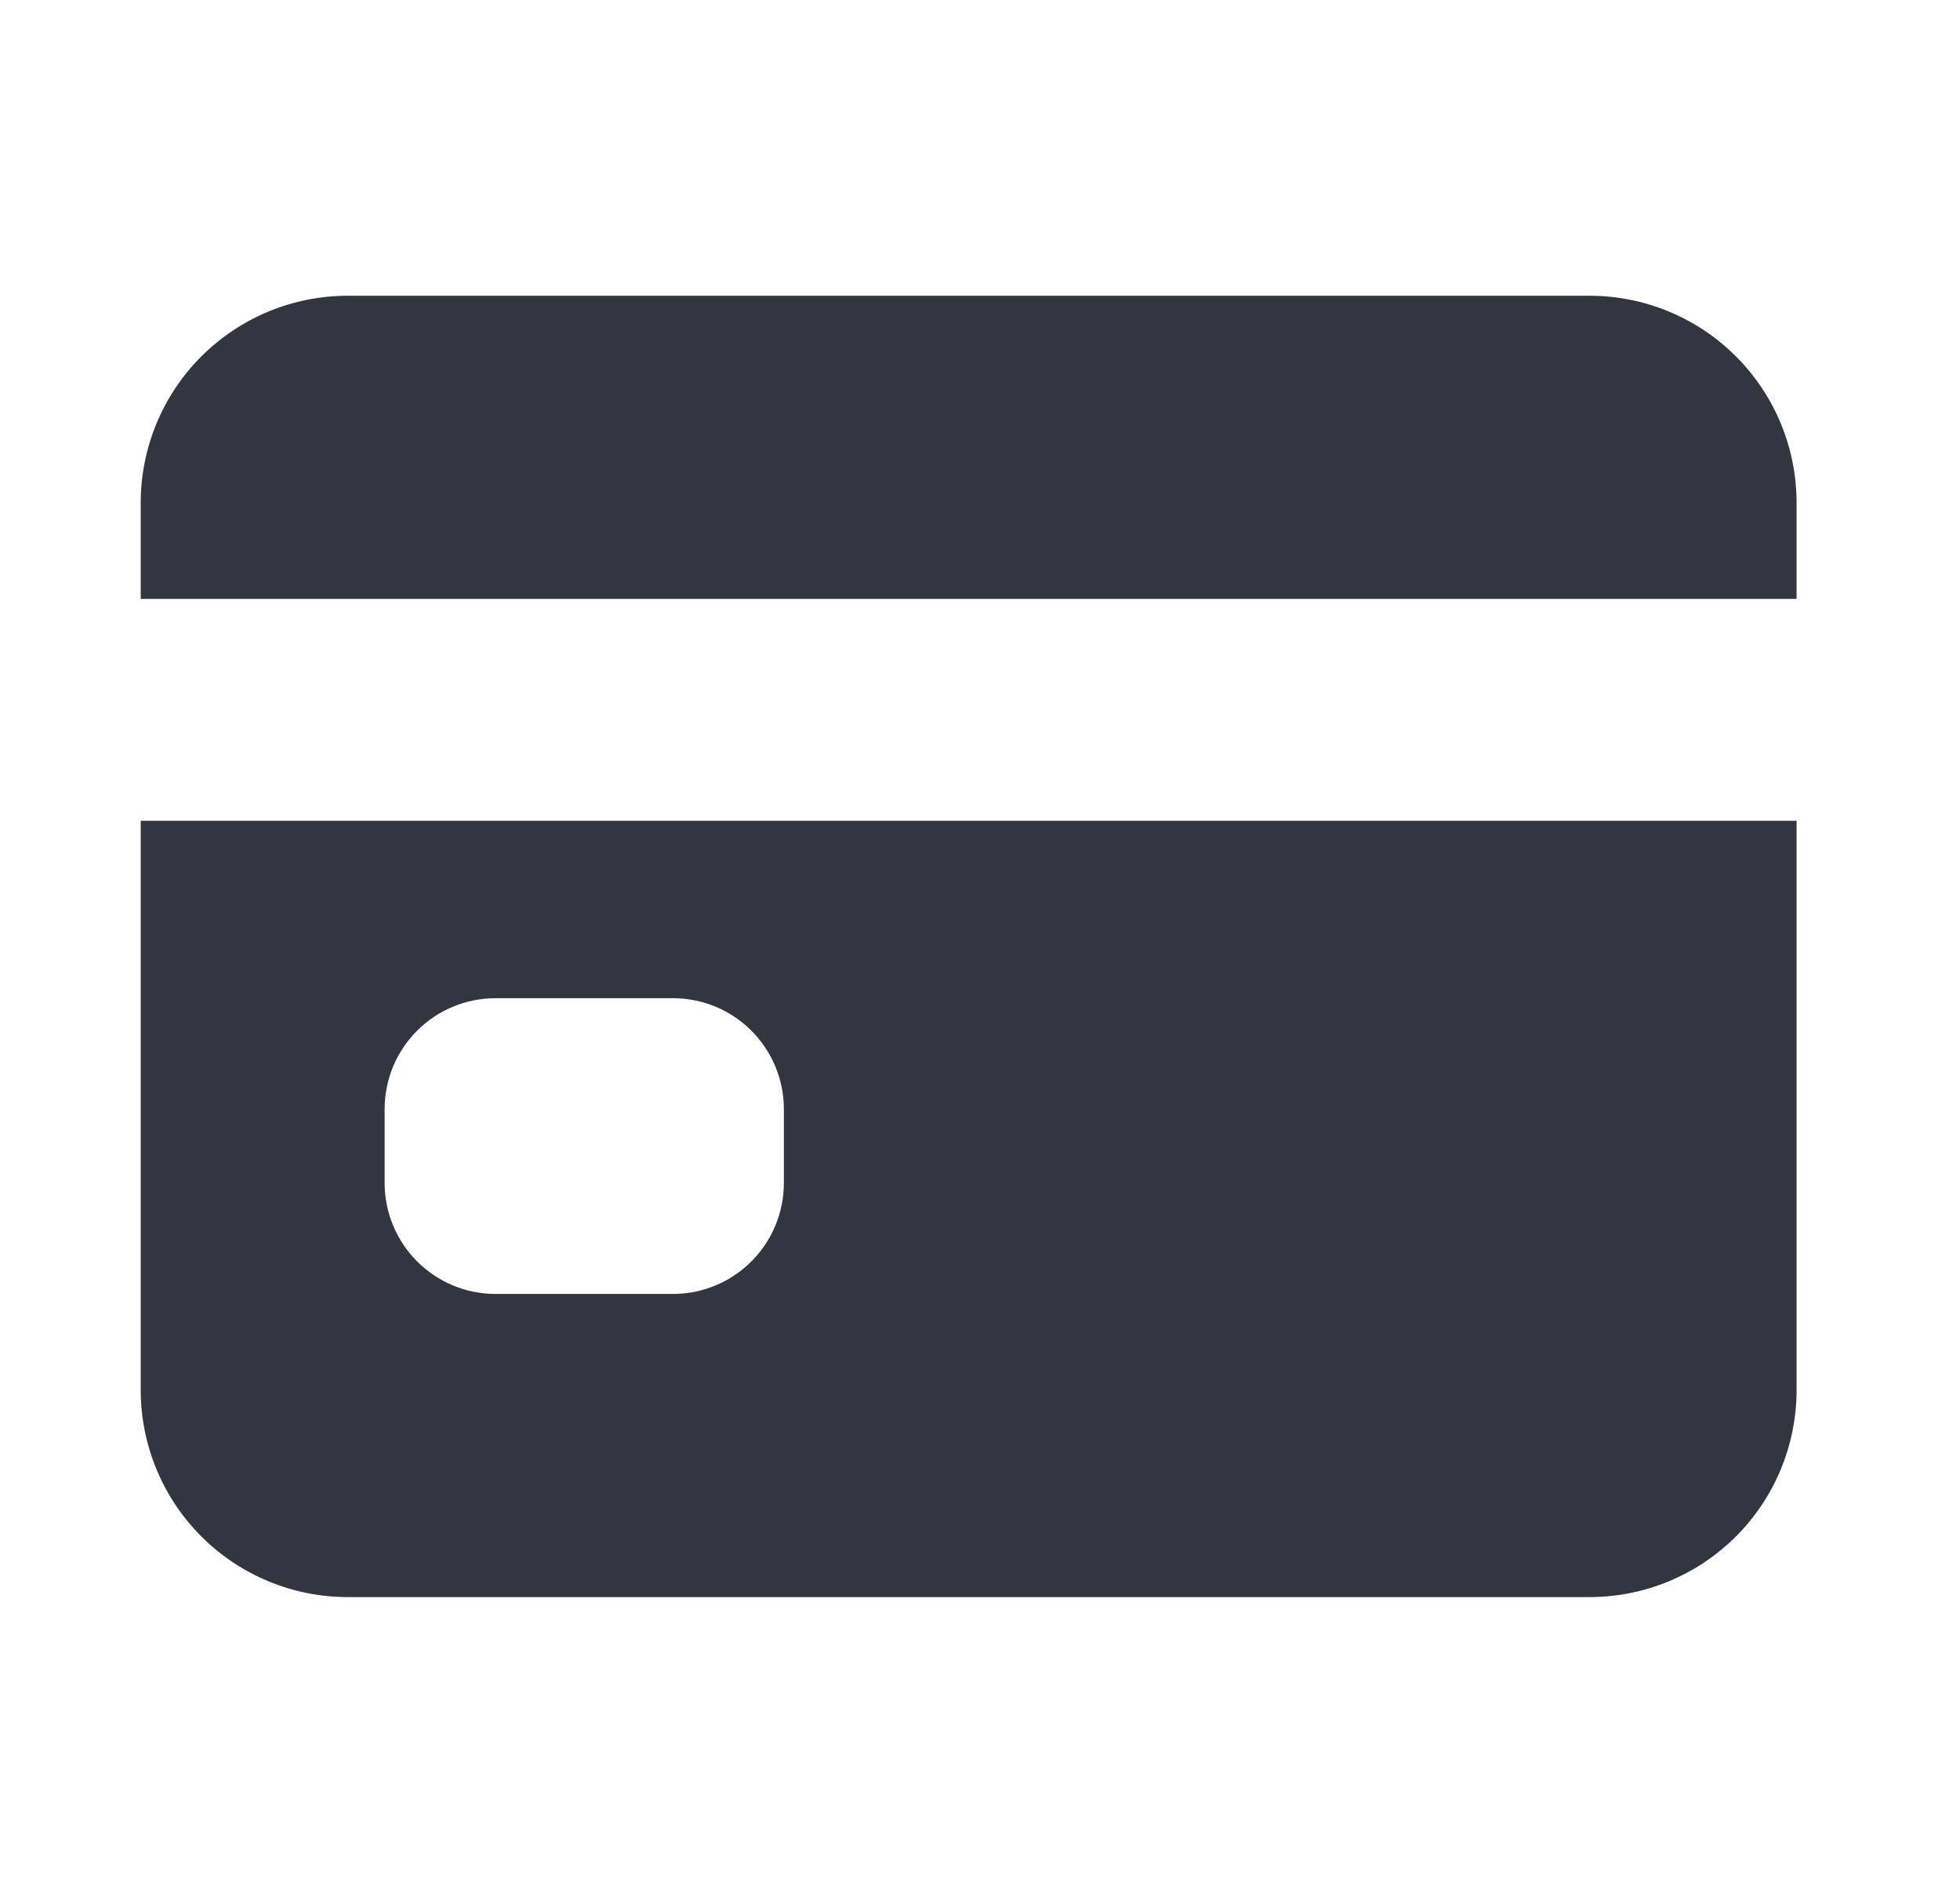 <svg width="29" height="28" viewBox="0 0 29 28" fill="none" xmlns="http://www.w3.org/2000/svg">
<path d="M2.082 20.562C2.082 21.375 2.405 22.154 2.979 22.728C3.553 23.302 4.332 23.625 5.145 23.625H23.52C24.332 23.625 25.111 23.302 25.685 22.728C26.259 22.154 26.582 21.375 26.582 20.562V12.141H2.082V20.562ZM5.691 16.406C5.691 15.971 5.864 15.554 6.172 15.246C6.48 14.938 6.897 14.766 7.332 14.766H9.957C10.392 14.766 10.809 14.938 11.117 15.246C11.425 15.554 11.598 15.971 11.598 16.406V17.5C11.598 17.935 11.425 18.352 11.117 18.66C10.809 18.968 10.392 19.141 9.957 19.141H7.332C6.897 19.141 6.48 18.968 6.172 18.66C5.864 18.352 5.691 17.935 5.691 17.5V16.406Z" fill="#333541"/>
<path d="M23.52 4.375H5.145C4.332 4.375 3.553 4.698 2.979 5.272C2.405 5.846 2.082 6.625 2.082 7.438V8.859H26.582V7.438C26.582 6.625 26.259 5.846 25.685 5.272C25.111 4.698 24.332 4.375 23.52 4.375Z" fill="#333541"/>
</svg>
